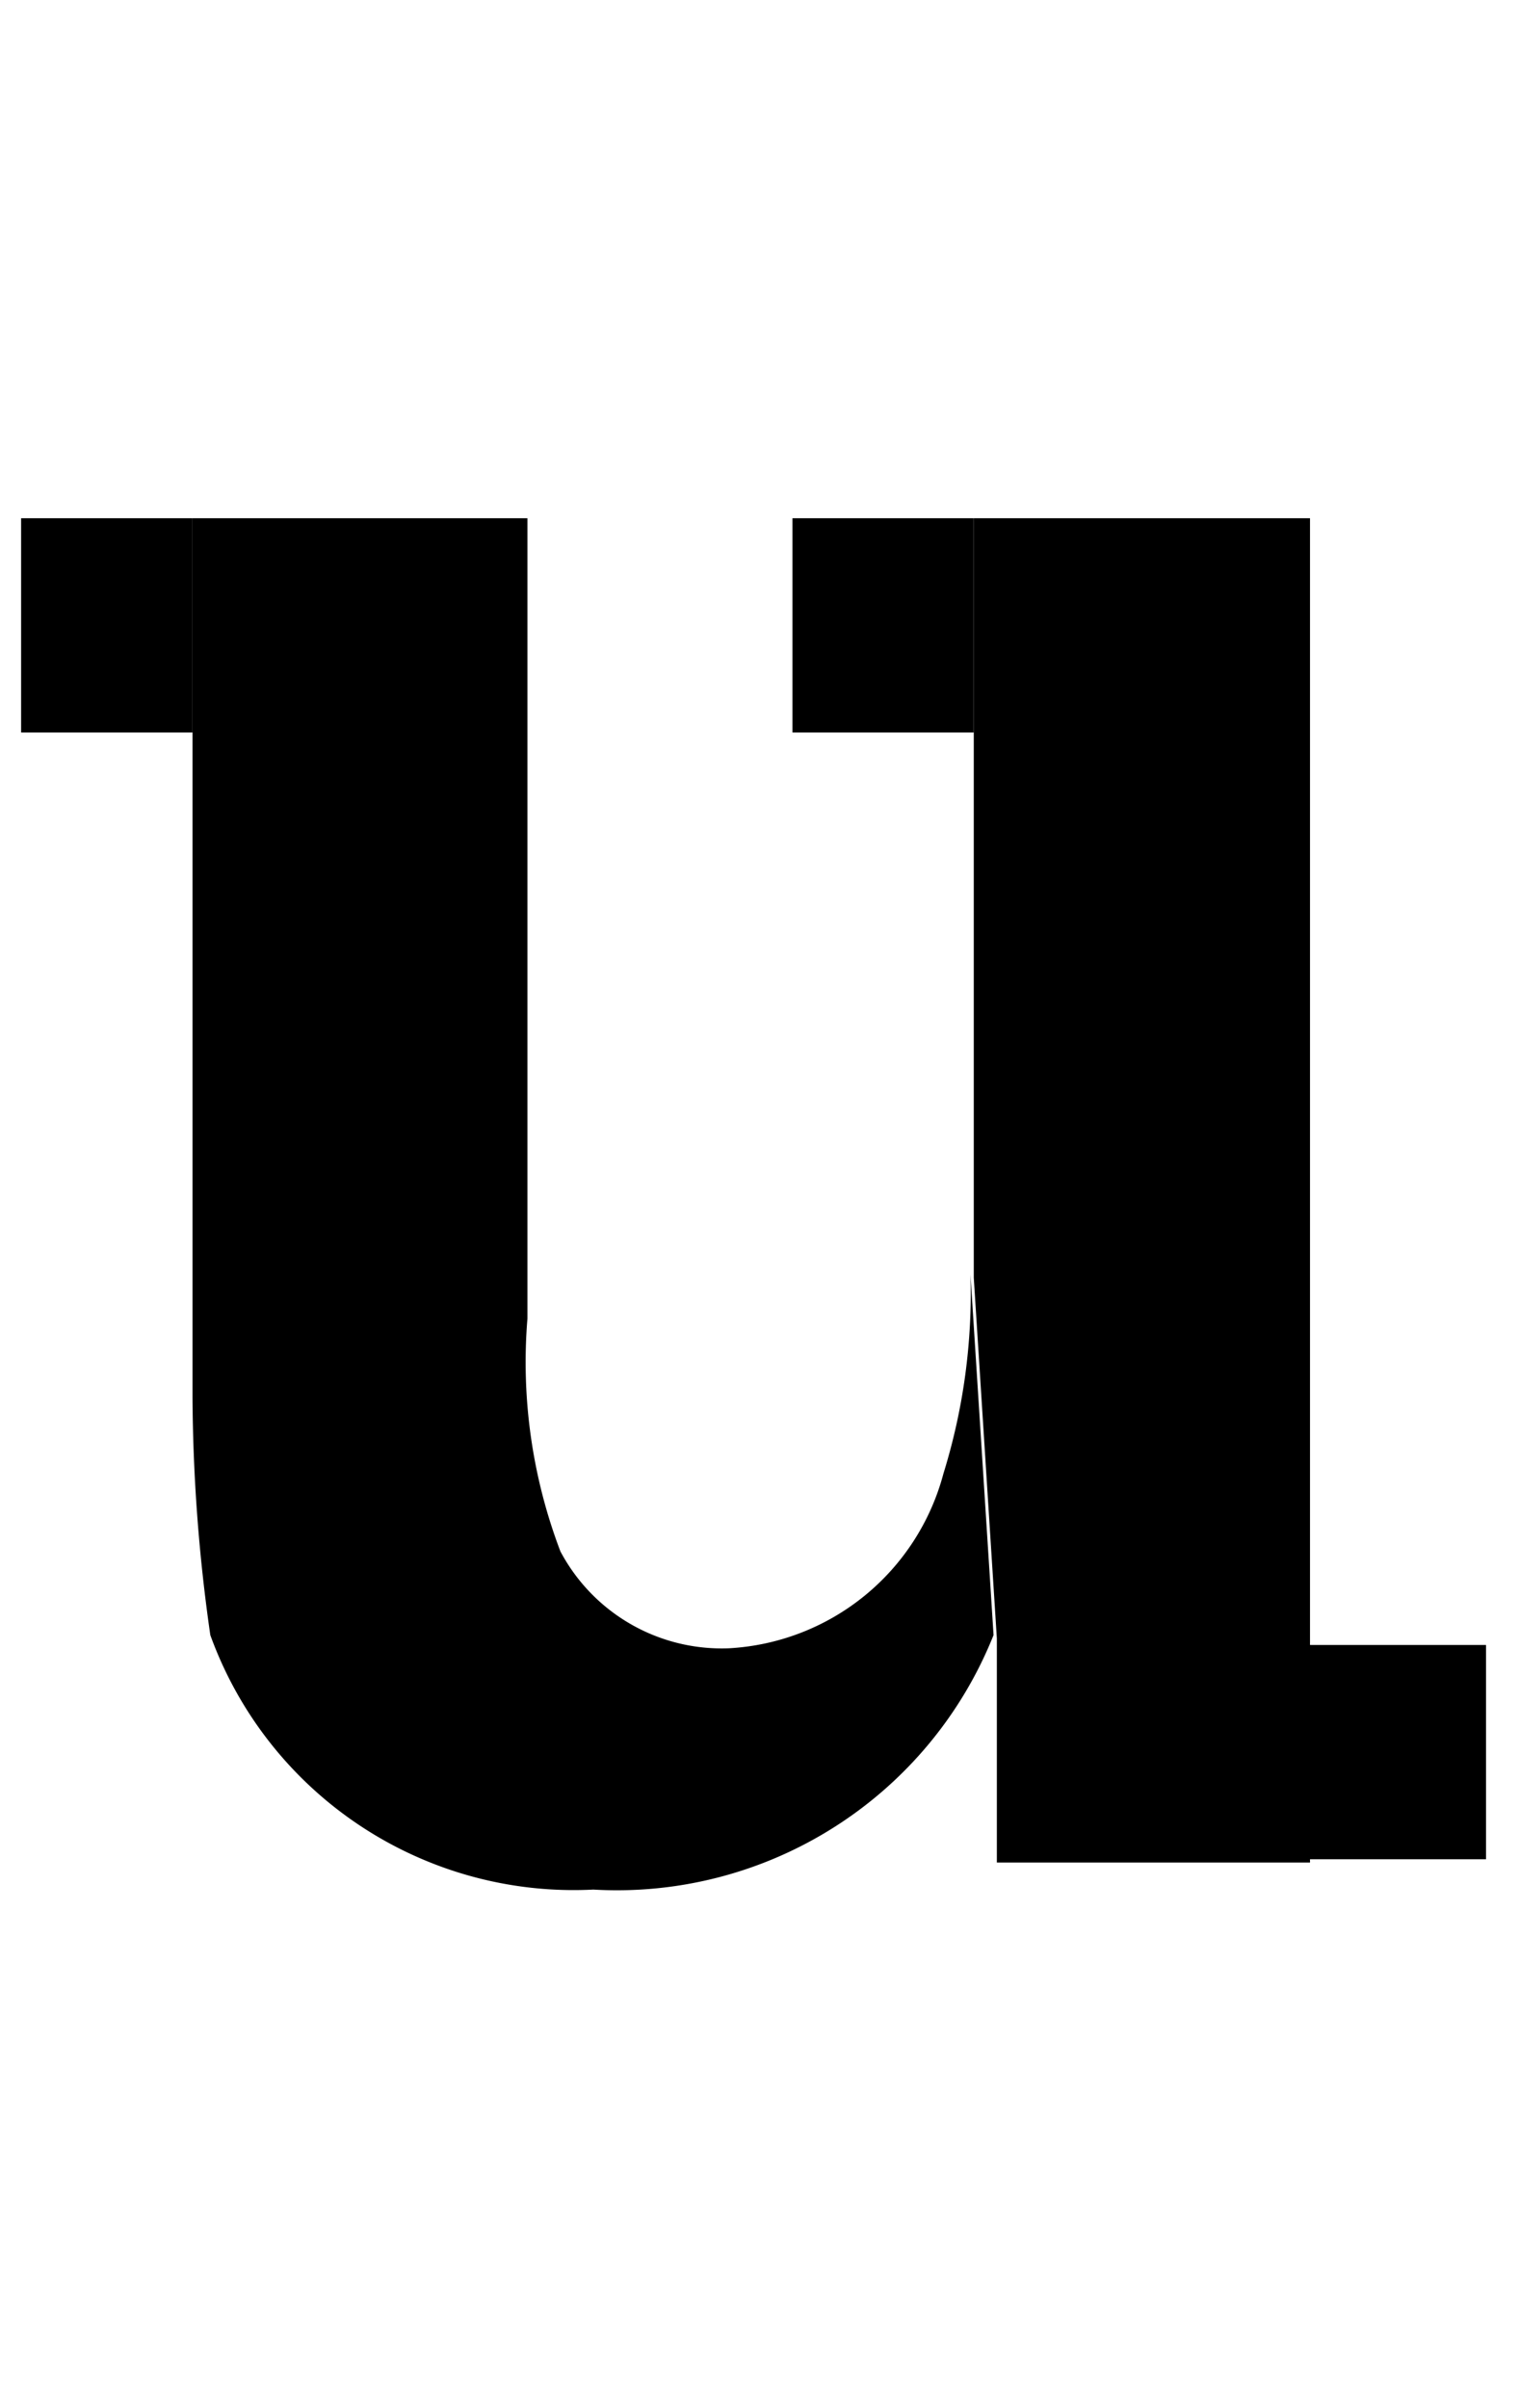 <svg id="Camada_1" data-name="Camada 1" xmlns="http://www.w3.org/2000/svg" viewBox="0 0 23.04 36.52"><title>Sem título-1</title><path d="M14.31,22.35A3.57,3.57,0,0,1,11.06,25,2.77,2.77,0,0,1,8.5,23.53,8.07,8.07,0,0,1,8,20V7.86H2.92V21.2a26.16,26.16,0,0,0,.27,3.6A5.86,5.86,0,0,0,9,28.66a6.15,6.15,0,0,0,6.07-3.86l-.35-5.47A9.24,9.24,0,0,1,14.31,22.35Z"/><rect x="0.32" y="7.86" width="2.6" height="3.25"/><rect x="19.86" y="24.95" width="2.68" height="3.25"/><path d="M19.86,7.86H14.77V18c0,.44,0,.9,0,1.38l.35,5.47v3.4h4.75V7.86Z"/><rect x="12.02" y="7.86" width="2.75" height="3.25"/></svg>